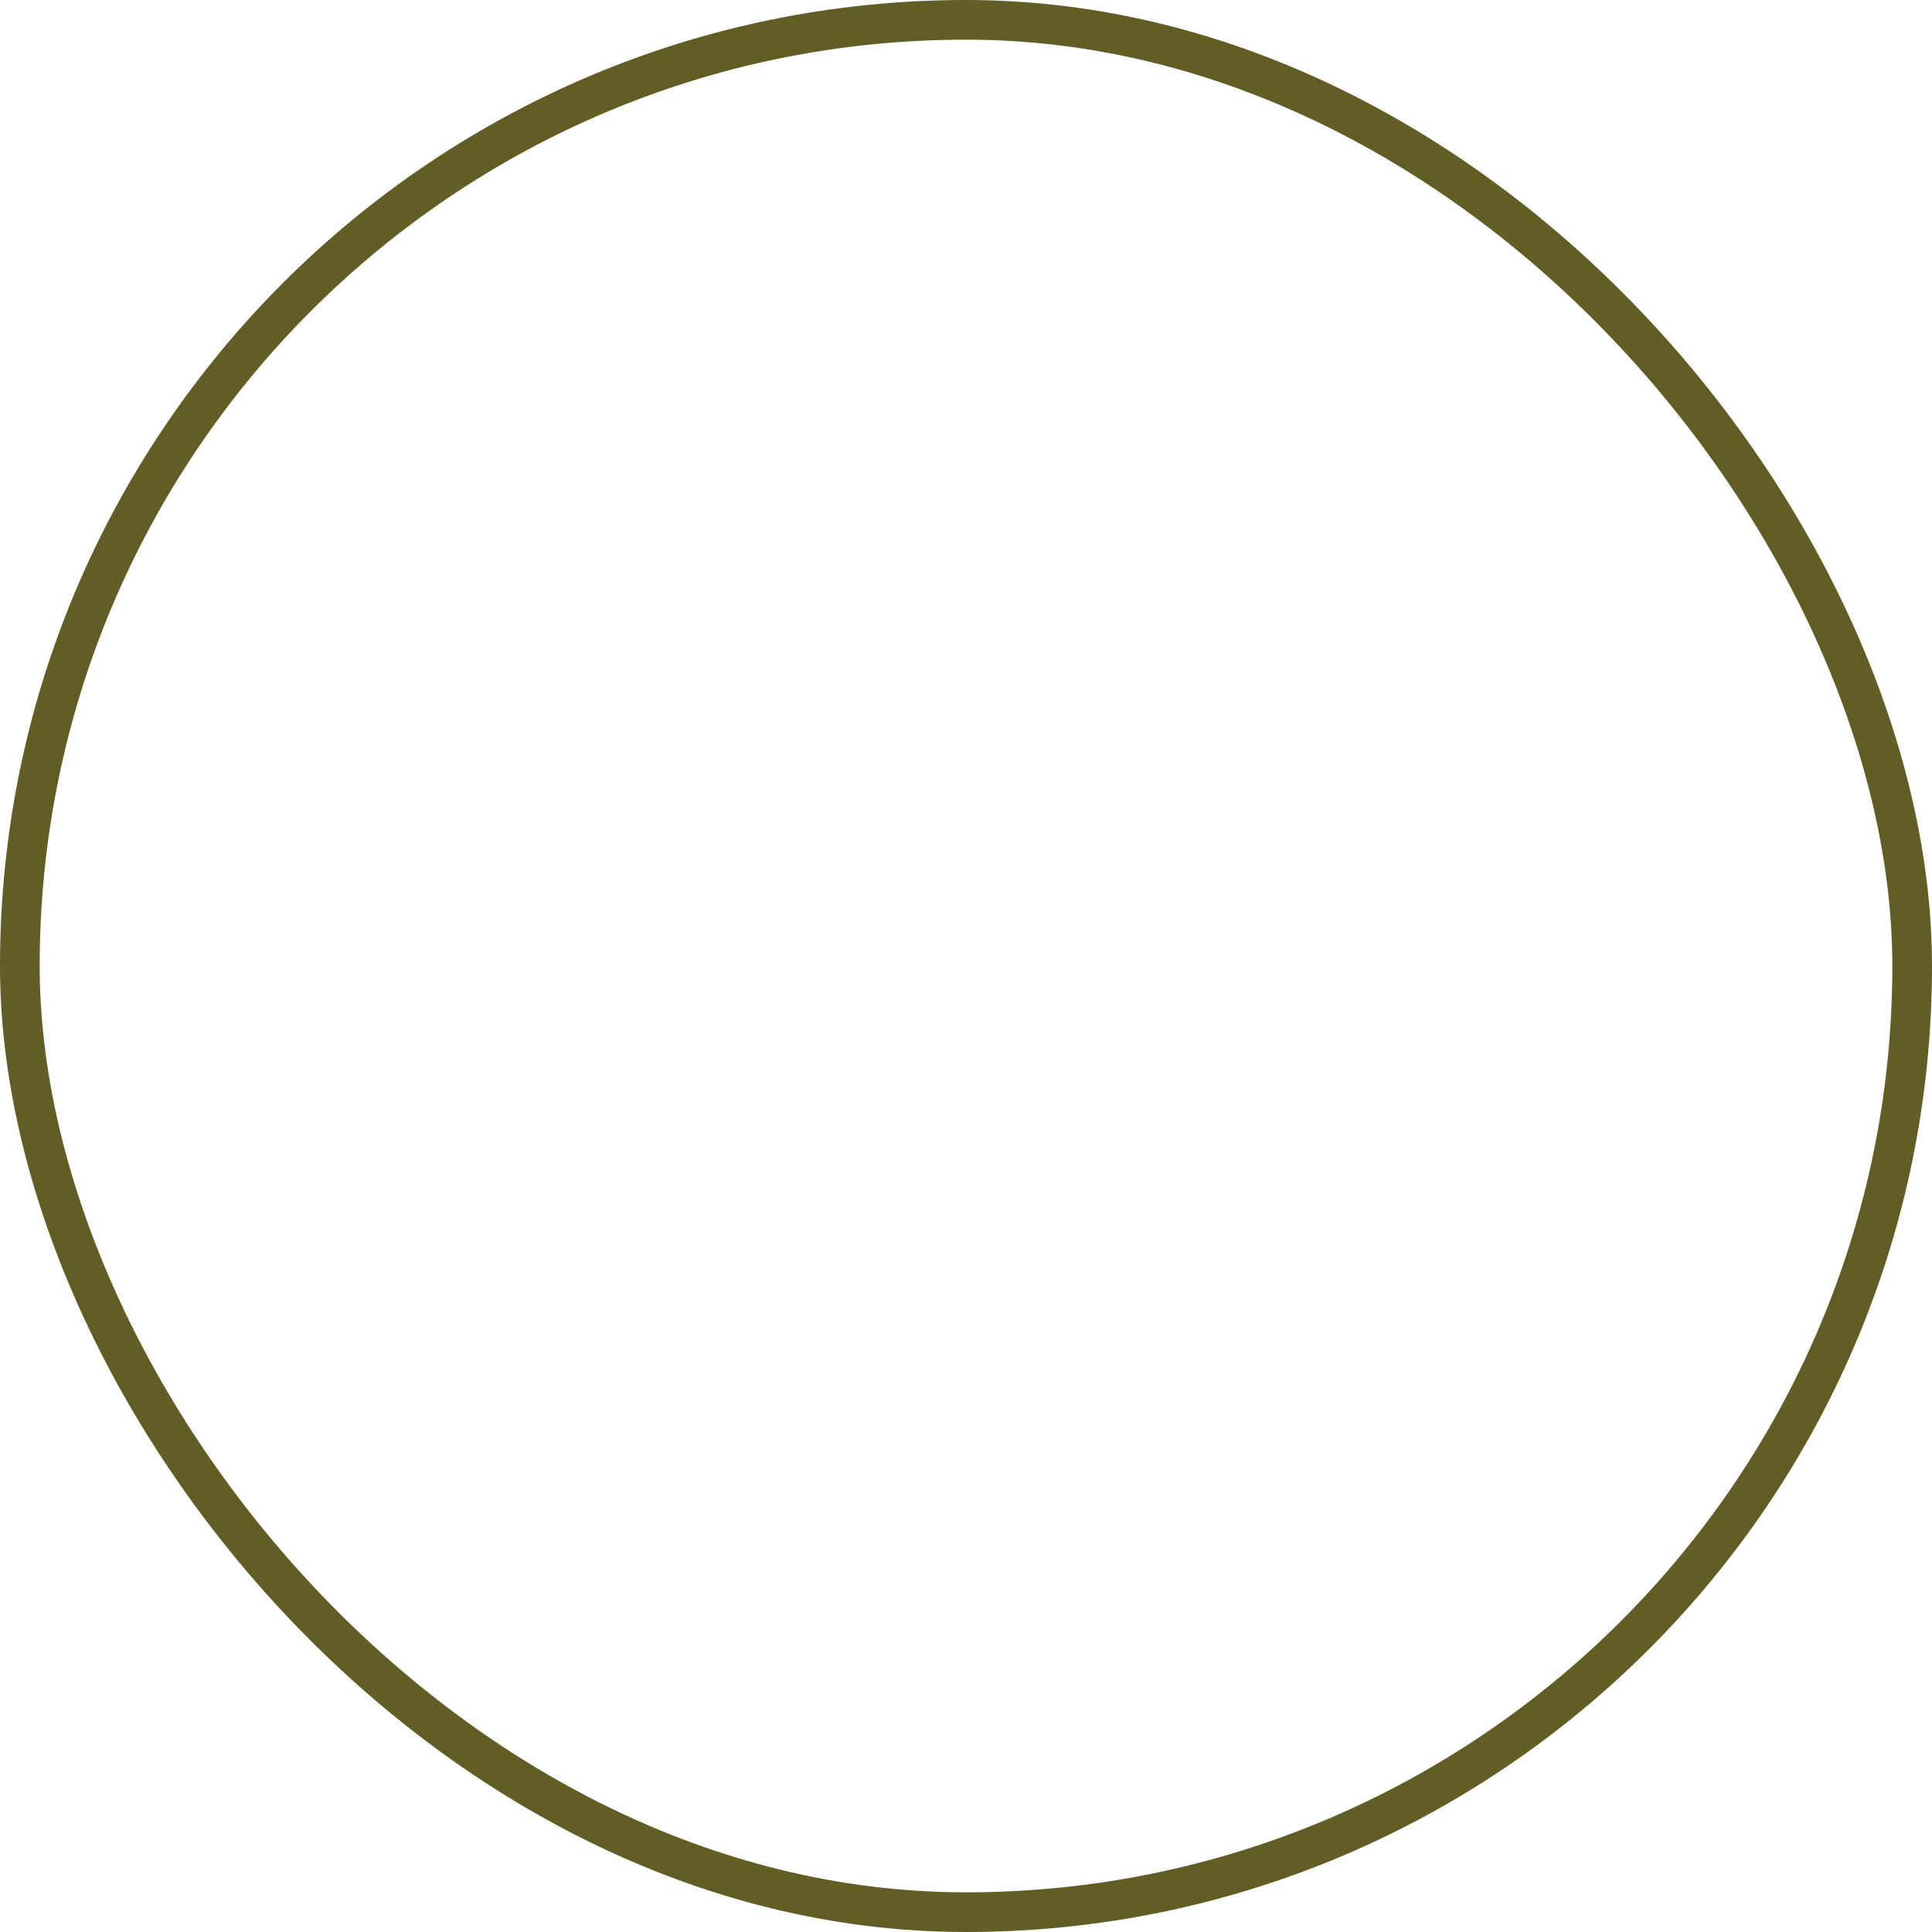 <svg xmlns="http://www.w3.org/2000/svg" viewBox="0 0 48.7 48.7"><defs><style>.cls-1{fill:none;stroke:#615d24;stroke-miterlimit:10;}</style></defs><title>circle</title><g id="Capa_2" data-name="Capa 2"><g id="Capa_1-2" data-name="Capa 1"><rect class="cls-1" x="0.5" y="0.5" width="47.7" height="47.7" rx="23.85"/></g></g></svg>